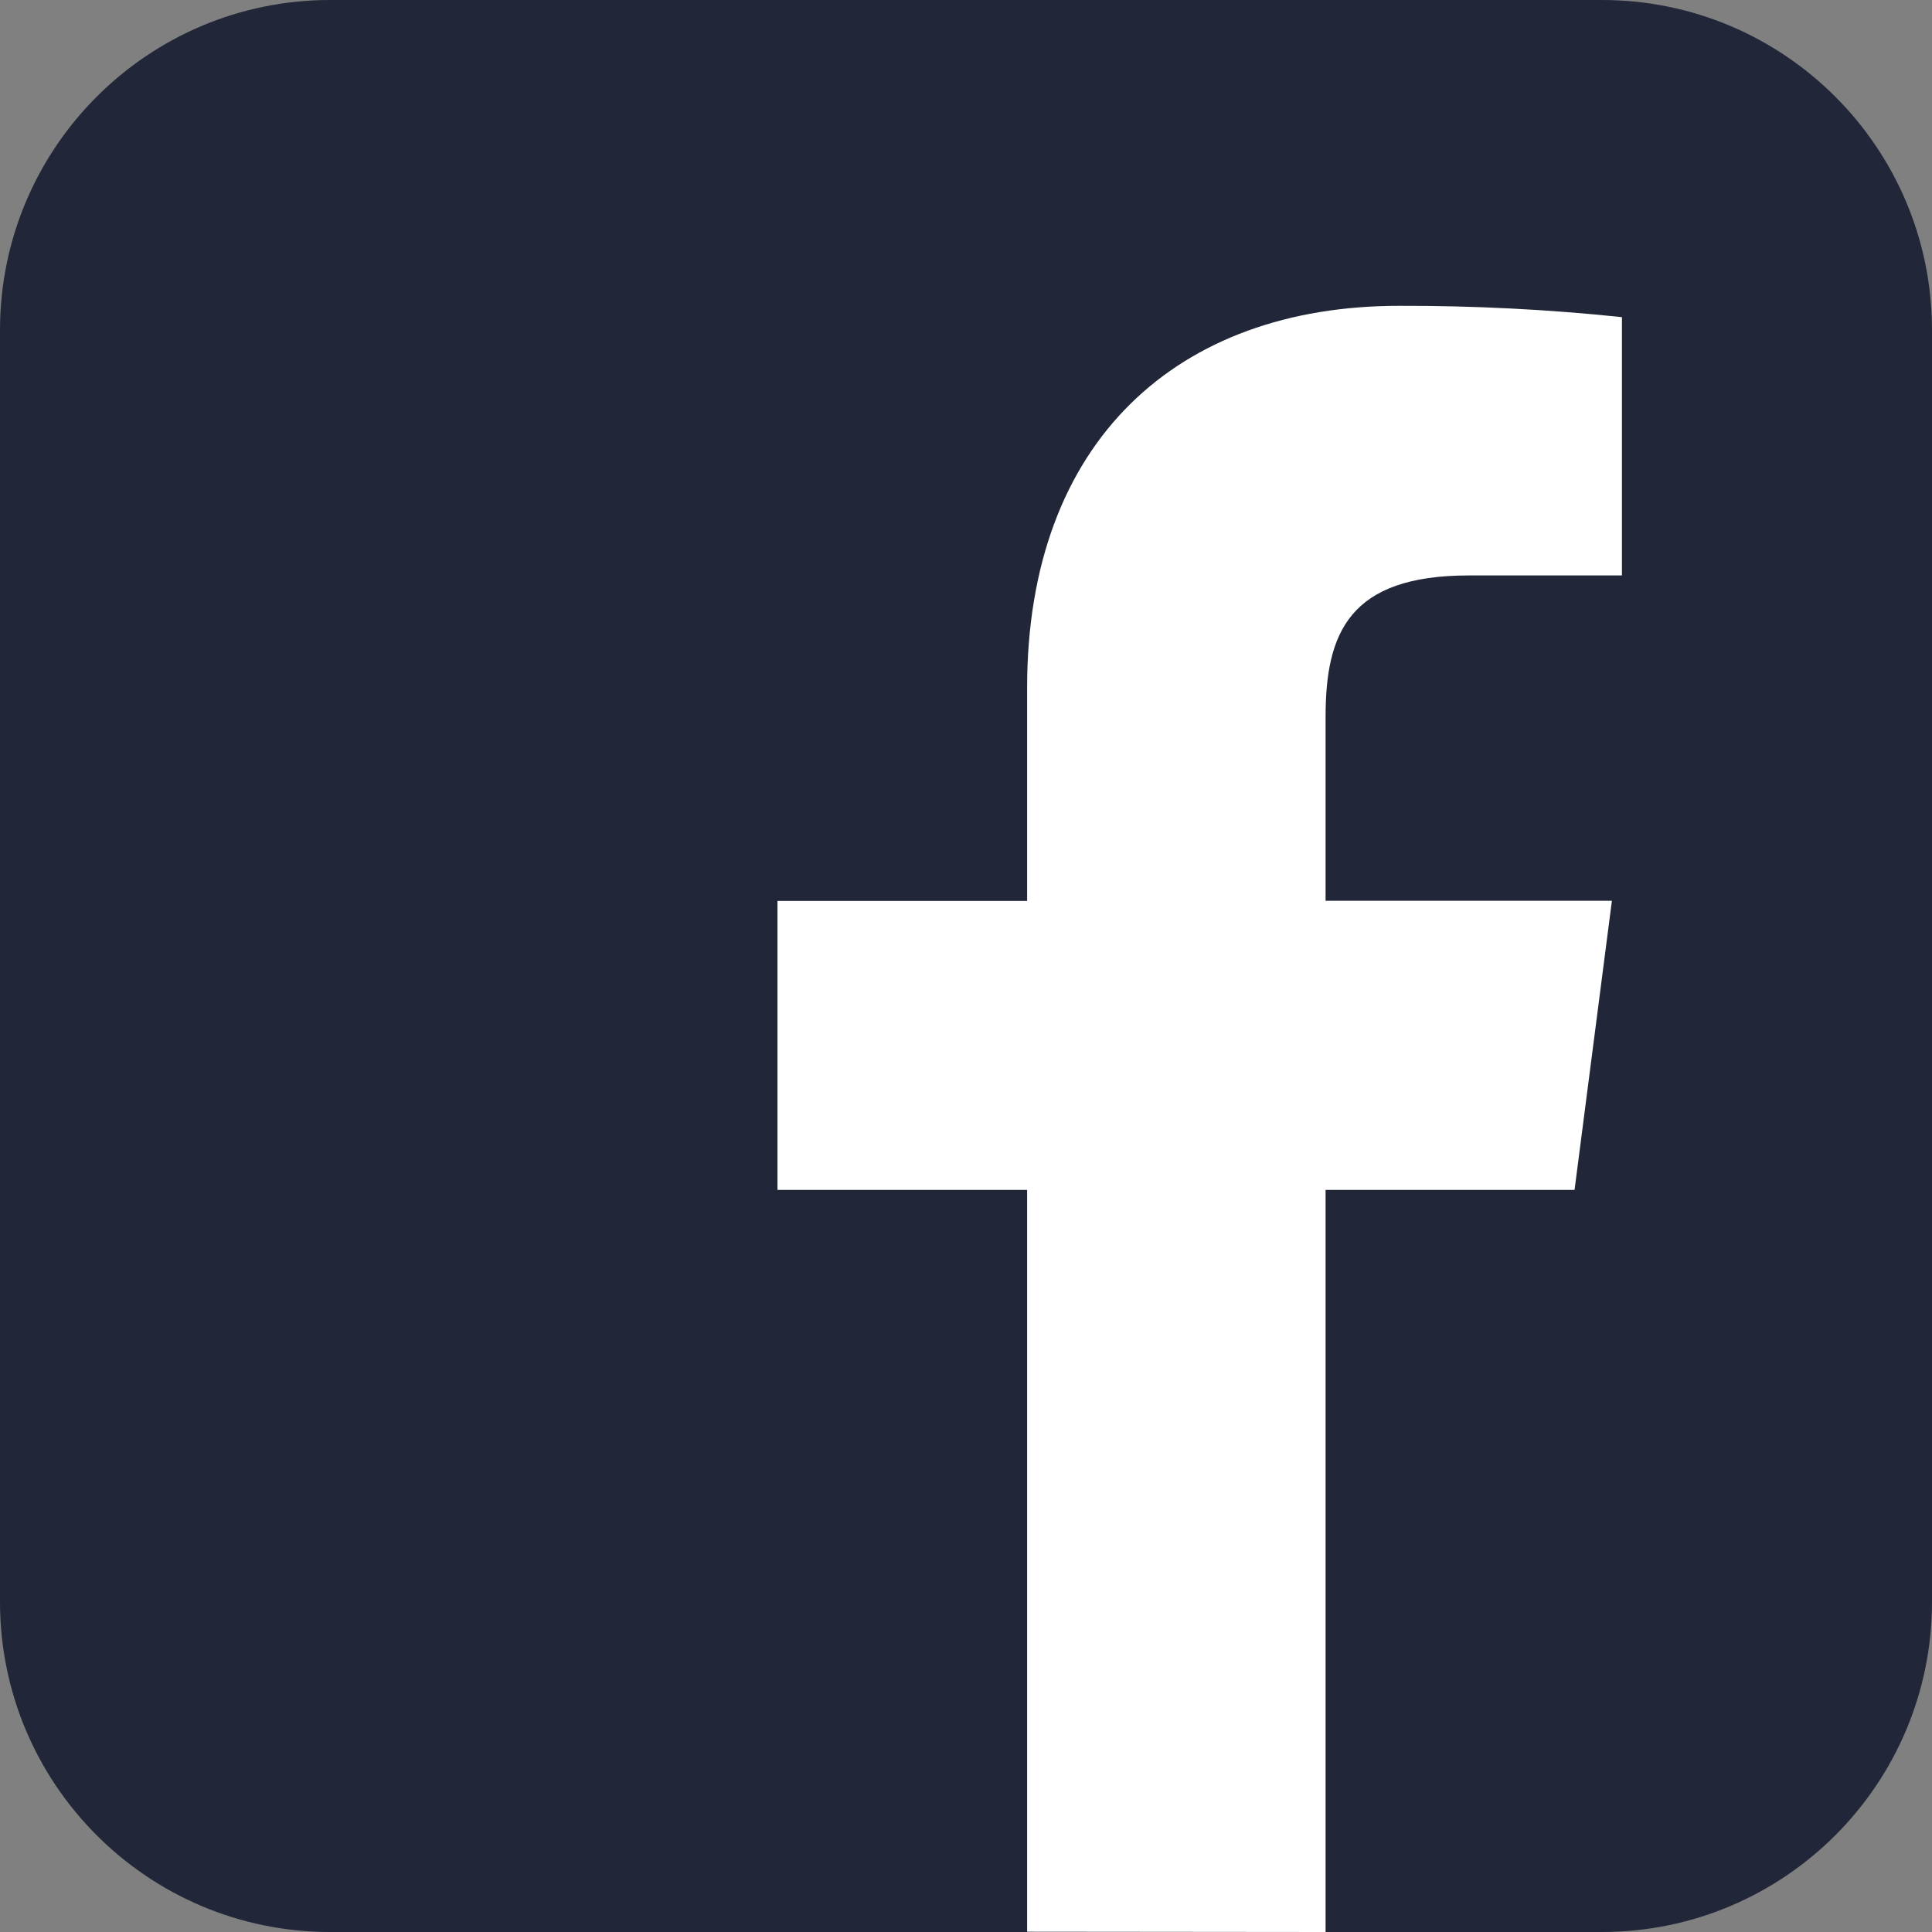 <svg width="60" height="60" viewBox="0 0 60 60" fill="none" xmlns="http://www.w3.org/2000/svg">
<rect x="0" y="0" width="60" height="60" fill="#808080" stroke="none"/>
<path d="M49.747 0H10.253C4.591 0 0 4.591 0 10.253V49.747C0 55.409 4.591 60 10.253 60H49.747C55.409 60 60 55.409 60 49.747V10.253C60 4.591 55.409 0 49.747 0Z" fill="#212738"/>
<path d="M41.167 60V36.954H48.899L50.059 27.975H41.167V22.264C41.167 19.663 41.892 17.871 45.618 17.871H50.371V9.849C48.07 9.608 45.757 9.491 43.443 9.498C36.59 9.498 31.898 13.68 31.898 21.359V27.979H24.145V36.954H31.898V59.991L41.167 60Z" fill="white"/>
</svg>
